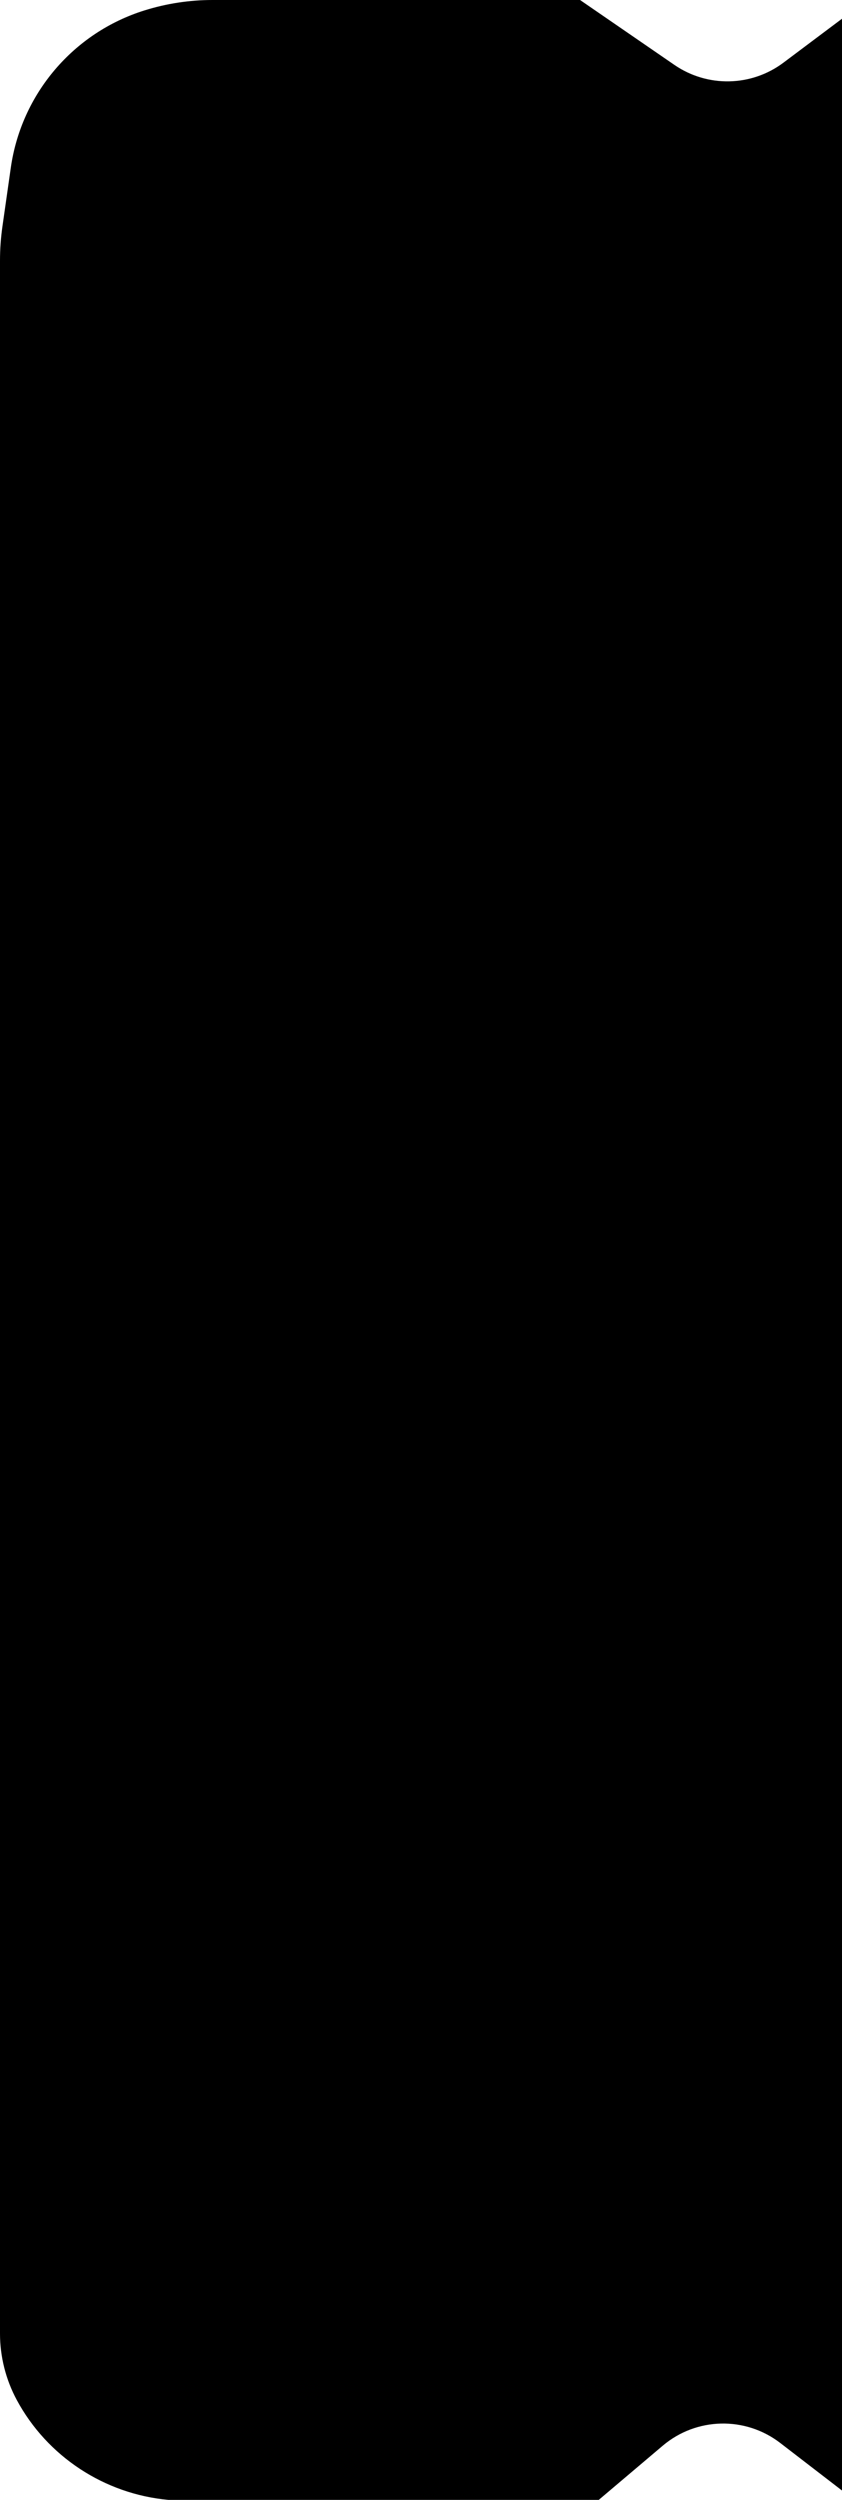 <svg viewBox="0 0 45 133.5" fill="none" xmlns="http://www.w3.org/2000/svg">
<path d="M41.698 130.46L45 133V1L41.873 3.345C40.156 4.633 37.809 4.681 36.041 3.465L31 0H11.363C10.128 0 8.901 0.187 7.722 0.556C3.921 1.743 1.141 5.011 0.578 8.953L0.131 12.085C0.044 12.694 0 13.309 0 13.924V85V124.61C0 125.851 0.308 127.072 0.896 128.164C2.522 131.184 5.584 133.189 9 133.5H32L35.42 130.606C37.217 129.085 39.832 129.025 41.698 130.46Z" fill="currentColor"/>
</svg>